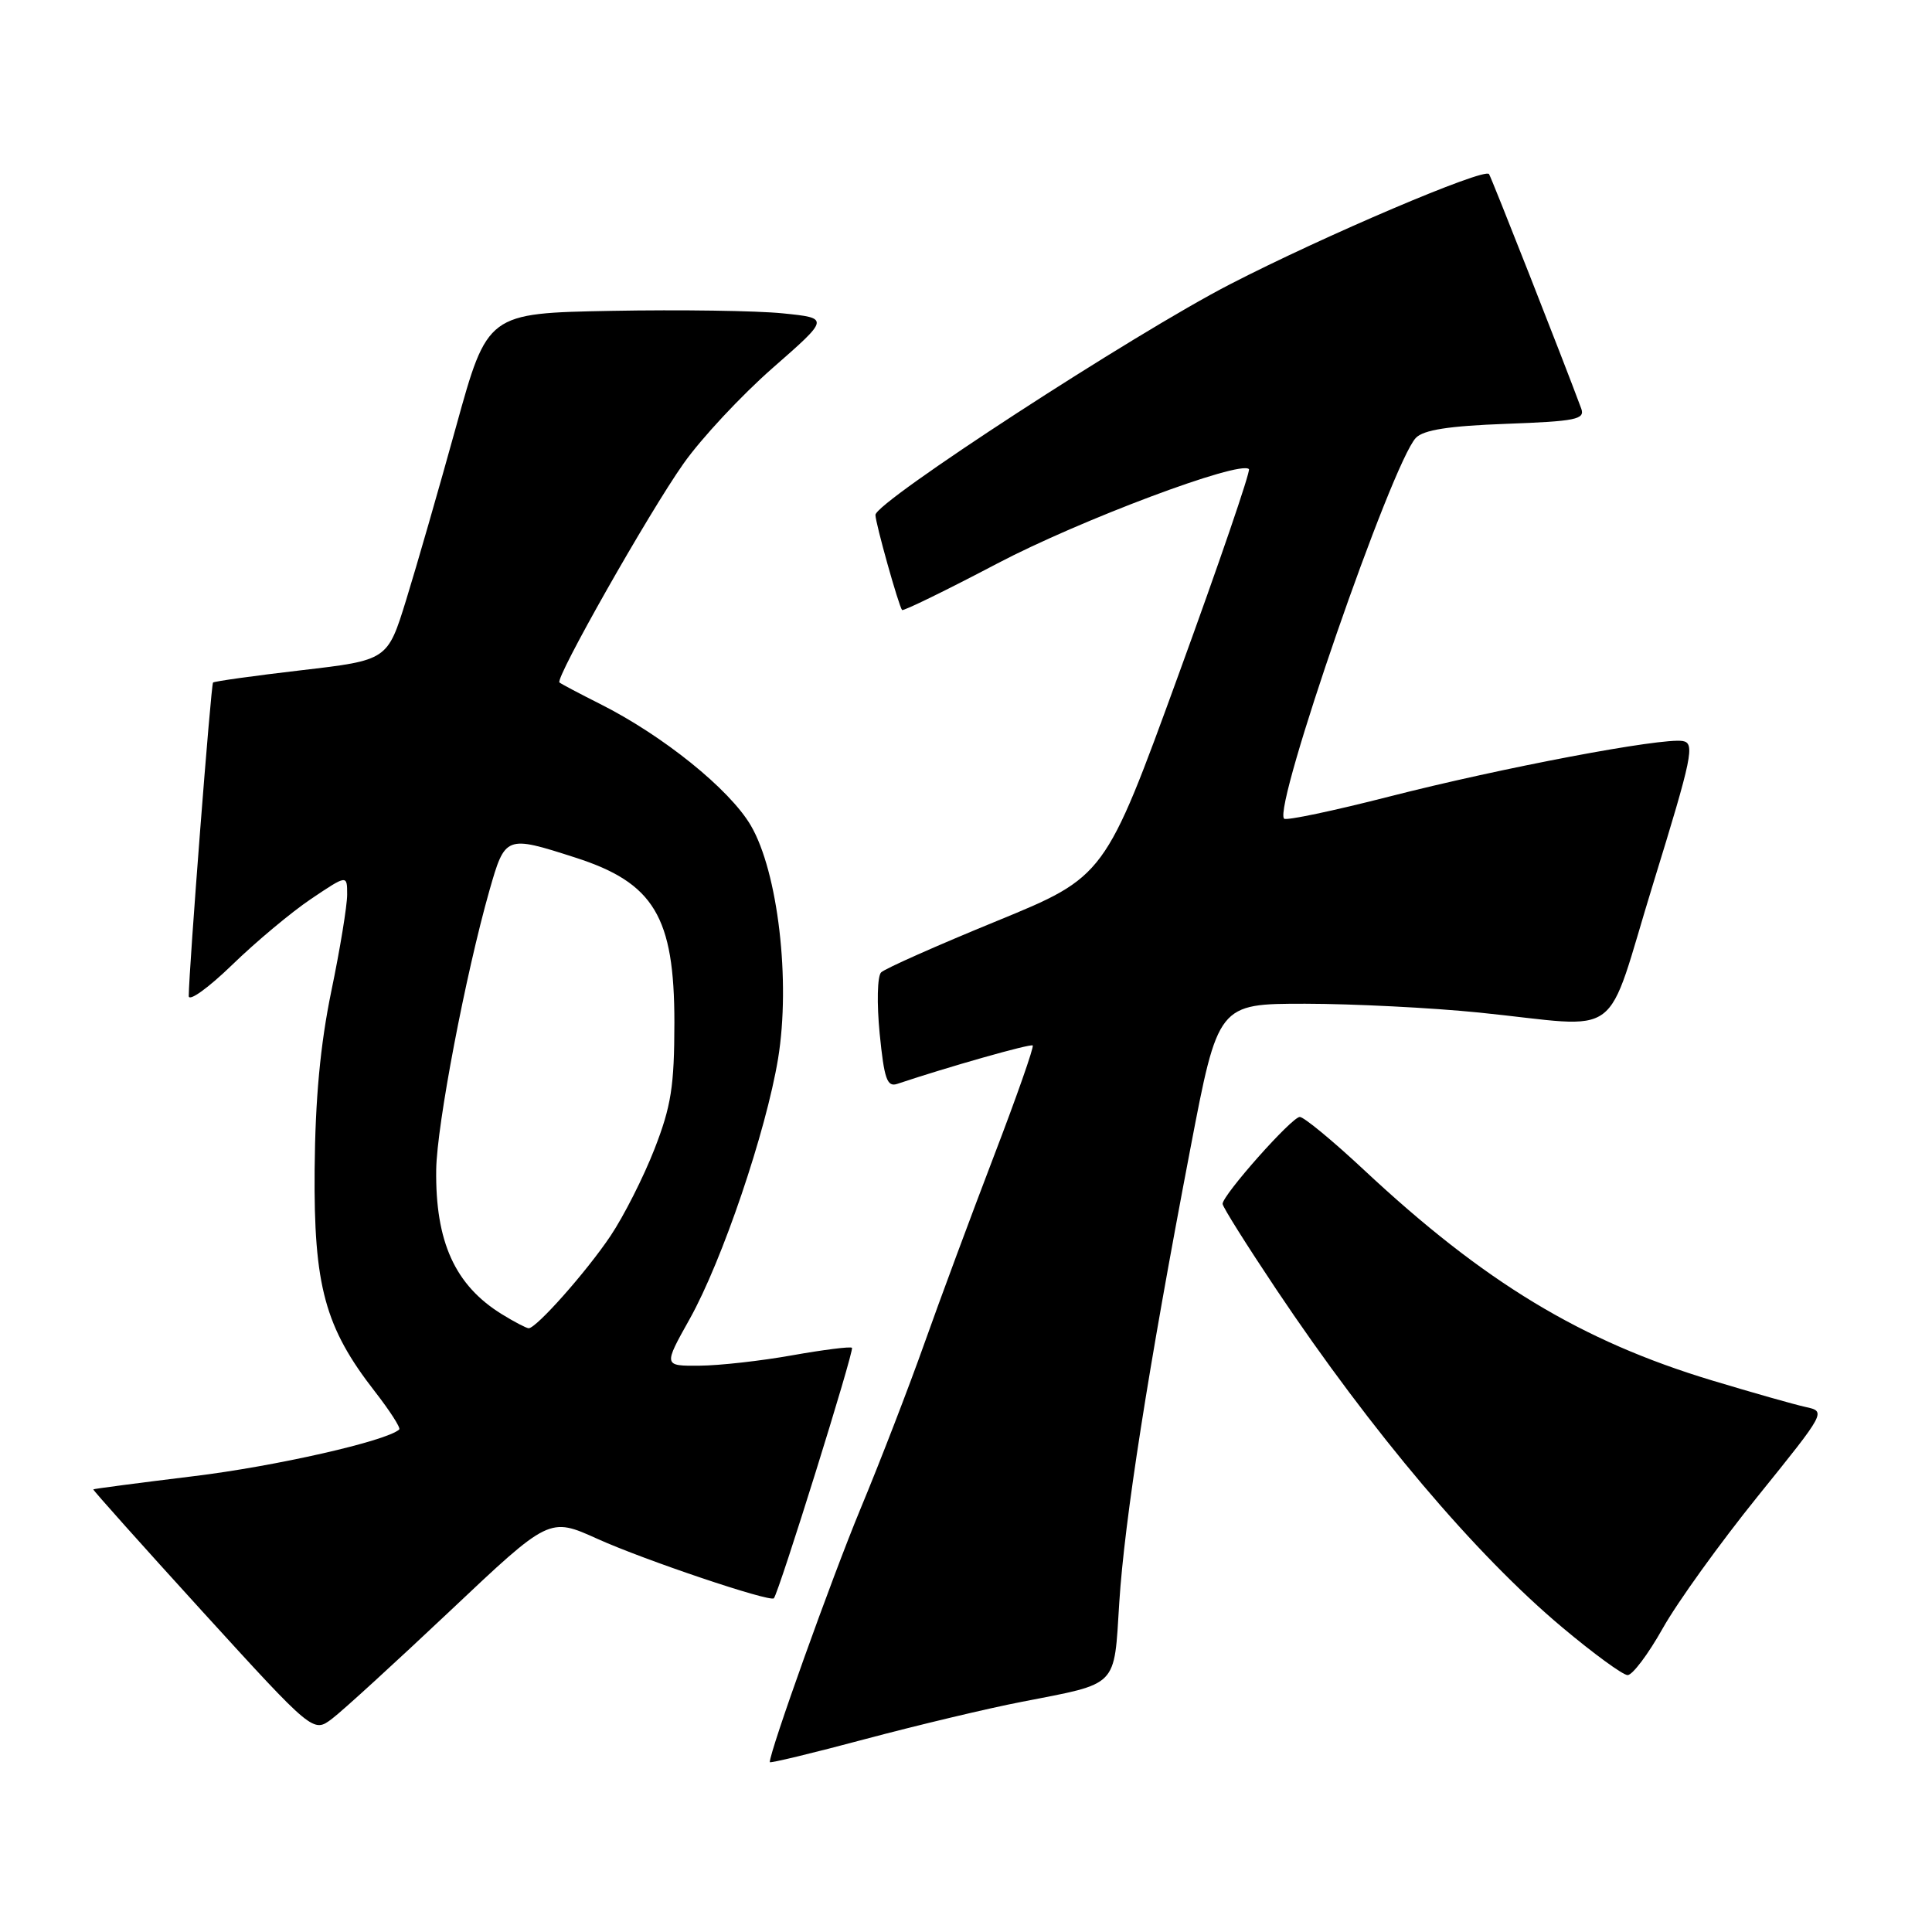 <?xml version="1.0" encoding="UTF-8" standalone="no"?>
<!DOCTYPE svg PUBLIC "-//W3C//DTD SVG 1.1//EN" "http://www.w3.org/Graphics/SVG/1.1/DTD/svg11.dtd" >
<svg xmlns="http://www.w3.org/2000/svg" xmlns:xlink="http://www.w3.org/1999/xlink" version="1.1" viewBox="0 0 256 256">
 <g >
 <path fill="currentColor"
d=" M 135.39 225.50 C 148.30 222.98 147.59 223.71 148.31 212.34 C 149.00 201.45 152.13 181.46 157.72 152.25 C 161.40 133.00 161.40 133.00 172.95 133.00 C 179.30 133.01 189.68 133.53 196.00 134.17 C 215.50 136.15 212.49 138.39 219.08 117.00 C 224.24 100.27 224.61 98.47 222.97 98.19 C 220.19 97.72 199.05 101.72 184.08 105.55 C 176.70 107.44 170.43 108.76 170.15 108.48 C 168.64 106.97 184.43 61.36 187.61 58.02 C 188.63 56.96 191.98 56.44 199.57 56.16 C 208.83 55.82 210.05 55.57 209.52 54.13 C 207.17 47.78 197.58 23.41 197.30 23.06 C 196.64 22.22 175.47 31.23 163.00 37.66 C 150.23 44.24 116.00 66.50 116.00 68.23 C 116.00 69.31 119.09 80.32 119.53 80.83 C 119.69 81.00 125.37 78.23 132.16 74.66 C 143.06 68.93 164.29 60.96 165.49 62.16 C 165.73 62.40 161.54 74.65 156.17 89.38 C 146.42 116.16 146.42 116.16 132.03 122.06 C 124.12 125.30 117.25 128.35 116.75 128.85 C 116.25 129.35 116.17 132.95 116.56 136.95 C 117.16 142.97 117.54 144.07 118.89 143.62 C 125.57 141.38 136.56 138.26 136.84 138.53 C 137.03 138.71 134.72 145.30 131.70 153.18 C 128.69 161.05 124.54 172.22 122.49 178.00 C 120.44 183.78 116.62 193.68 113.99 200.00 C 110.18 209.20 102.00 232.03 102.00 233.49 C 102.00 233.67 107.69 232.30 114.64 230.44 C 121.59 228.59 130.93 226.36 135.39 225.50 Z  M 59.65 213.44 C 72.79 201.03 72.79 201.03 79.15 203.90 C 85.38 206.72 102.03 212.32 102.54 211.78 C 103.19 211.07 113.23 178.90 112.89 178.59 C 112.67 178.40 109.12 178.85 105.00 179.58 C 100.88 180.32 95.34 180.94 92.70 180.96 C 87.90 181.00 87.90 181.00 91.40 174.75 C 95.70 167.05 101.50 149.95 103.10 140.27 C 104.78 130.01 103.09 115.53 99.48 109.37 C 96.66 104.57 87.86 97.47 79.50 93.27 C 76.75 91.89 74.34 90.61 74.13 90.43 C 73.53 89.89 85.95 67.97 90.56 61.44 C 92.91 58.10 98.23 52.40 102.38 48.76 C 109.93 42.15 109.93 42.15 103.72 41.52 C 100.30 41.17 90.09 41.02 81.04 41.19 C 64.59 41.50 64.59 41.50 60.44 56.50 C 58.16 64.75 55.18 75.09 53.82 79.49 C 51.35 87.48 51.35 87.48 39.94 88.81 C 33.66 89.54 28.39 90.28 28.23 90.44 C 27.95 90.71 25.03 128.48 25.01 131.97 C 25.00 132.78 27.58 130.93 30.75 127.86 C 33.91 124.79 38.64 120.84 41.25 119.09 C 46.00 115.90 46.00 115.90 46.00 118.54 C 46.00 120.00 45.06 125.76 43.90 131.34 C 42.44 138.42 41.77 145.59 41.69 155.00 C 41.56 170.40 43.05 175.88 49.67 184.38 C 51.66 186.94 53.12 189.21 52.90 189.41 C 51.29 190.93 36.47 194.30 25.60 195.61 C 18.40 196.49 12.44 197.27 12.36 197.35 C 12.29 197.43 18.81 204.73 26.86 213.57 C 41.50 229.63 41.50 229.63 44.00 227.74 C 45.38 226.70 52.42 220.26 59.65 213.44 Z  M 220.33 215.75 C 222.26 212.31 227.92 204.45 232.91 198.27 C 241.97 187.04 241.98 187.03 239.24 186.43 C 237.73 186.10 232.18 184.52 226.90 182.93 C 209.52 177.69 196.70 169.94 180.69 154.98 C 176.58 151.14 172.77 148.00 172.23 148.00 C 171.18 148.00 162.00 158.34 162.00 159.52 C 162.00 159.91 165.21 165.01 169.12 170.86 C 181.79 189.78 195.49 205.98 207.00 215.63 C 211.12 219.09 215.02 221.94 215.66 221.96 C 216.30 221.98 218.40 219.19 220.33 215.75 Z  M 66.50 174.14 C 60.28 170.30 57.67 164.53 57.80 154.96 C 57.89 149.04 61.68 129.16 64.85 118.00 C 66.93 110.71 67.02 110.67 76.19 113.62 C 86.66 116.97 89.36 121.47 89.36 135.50 C 89.35 143.92 88.94 146.57 86.72 152.26 C 85.27 155.98 82.65 161.15 80.90 163.76 C 77.70 168.53 71.07 176.00 70.05 176.00 C 69.75 175.99 68.15 175.16 66.50 174.14 Z "/>
</g>
</svg>
